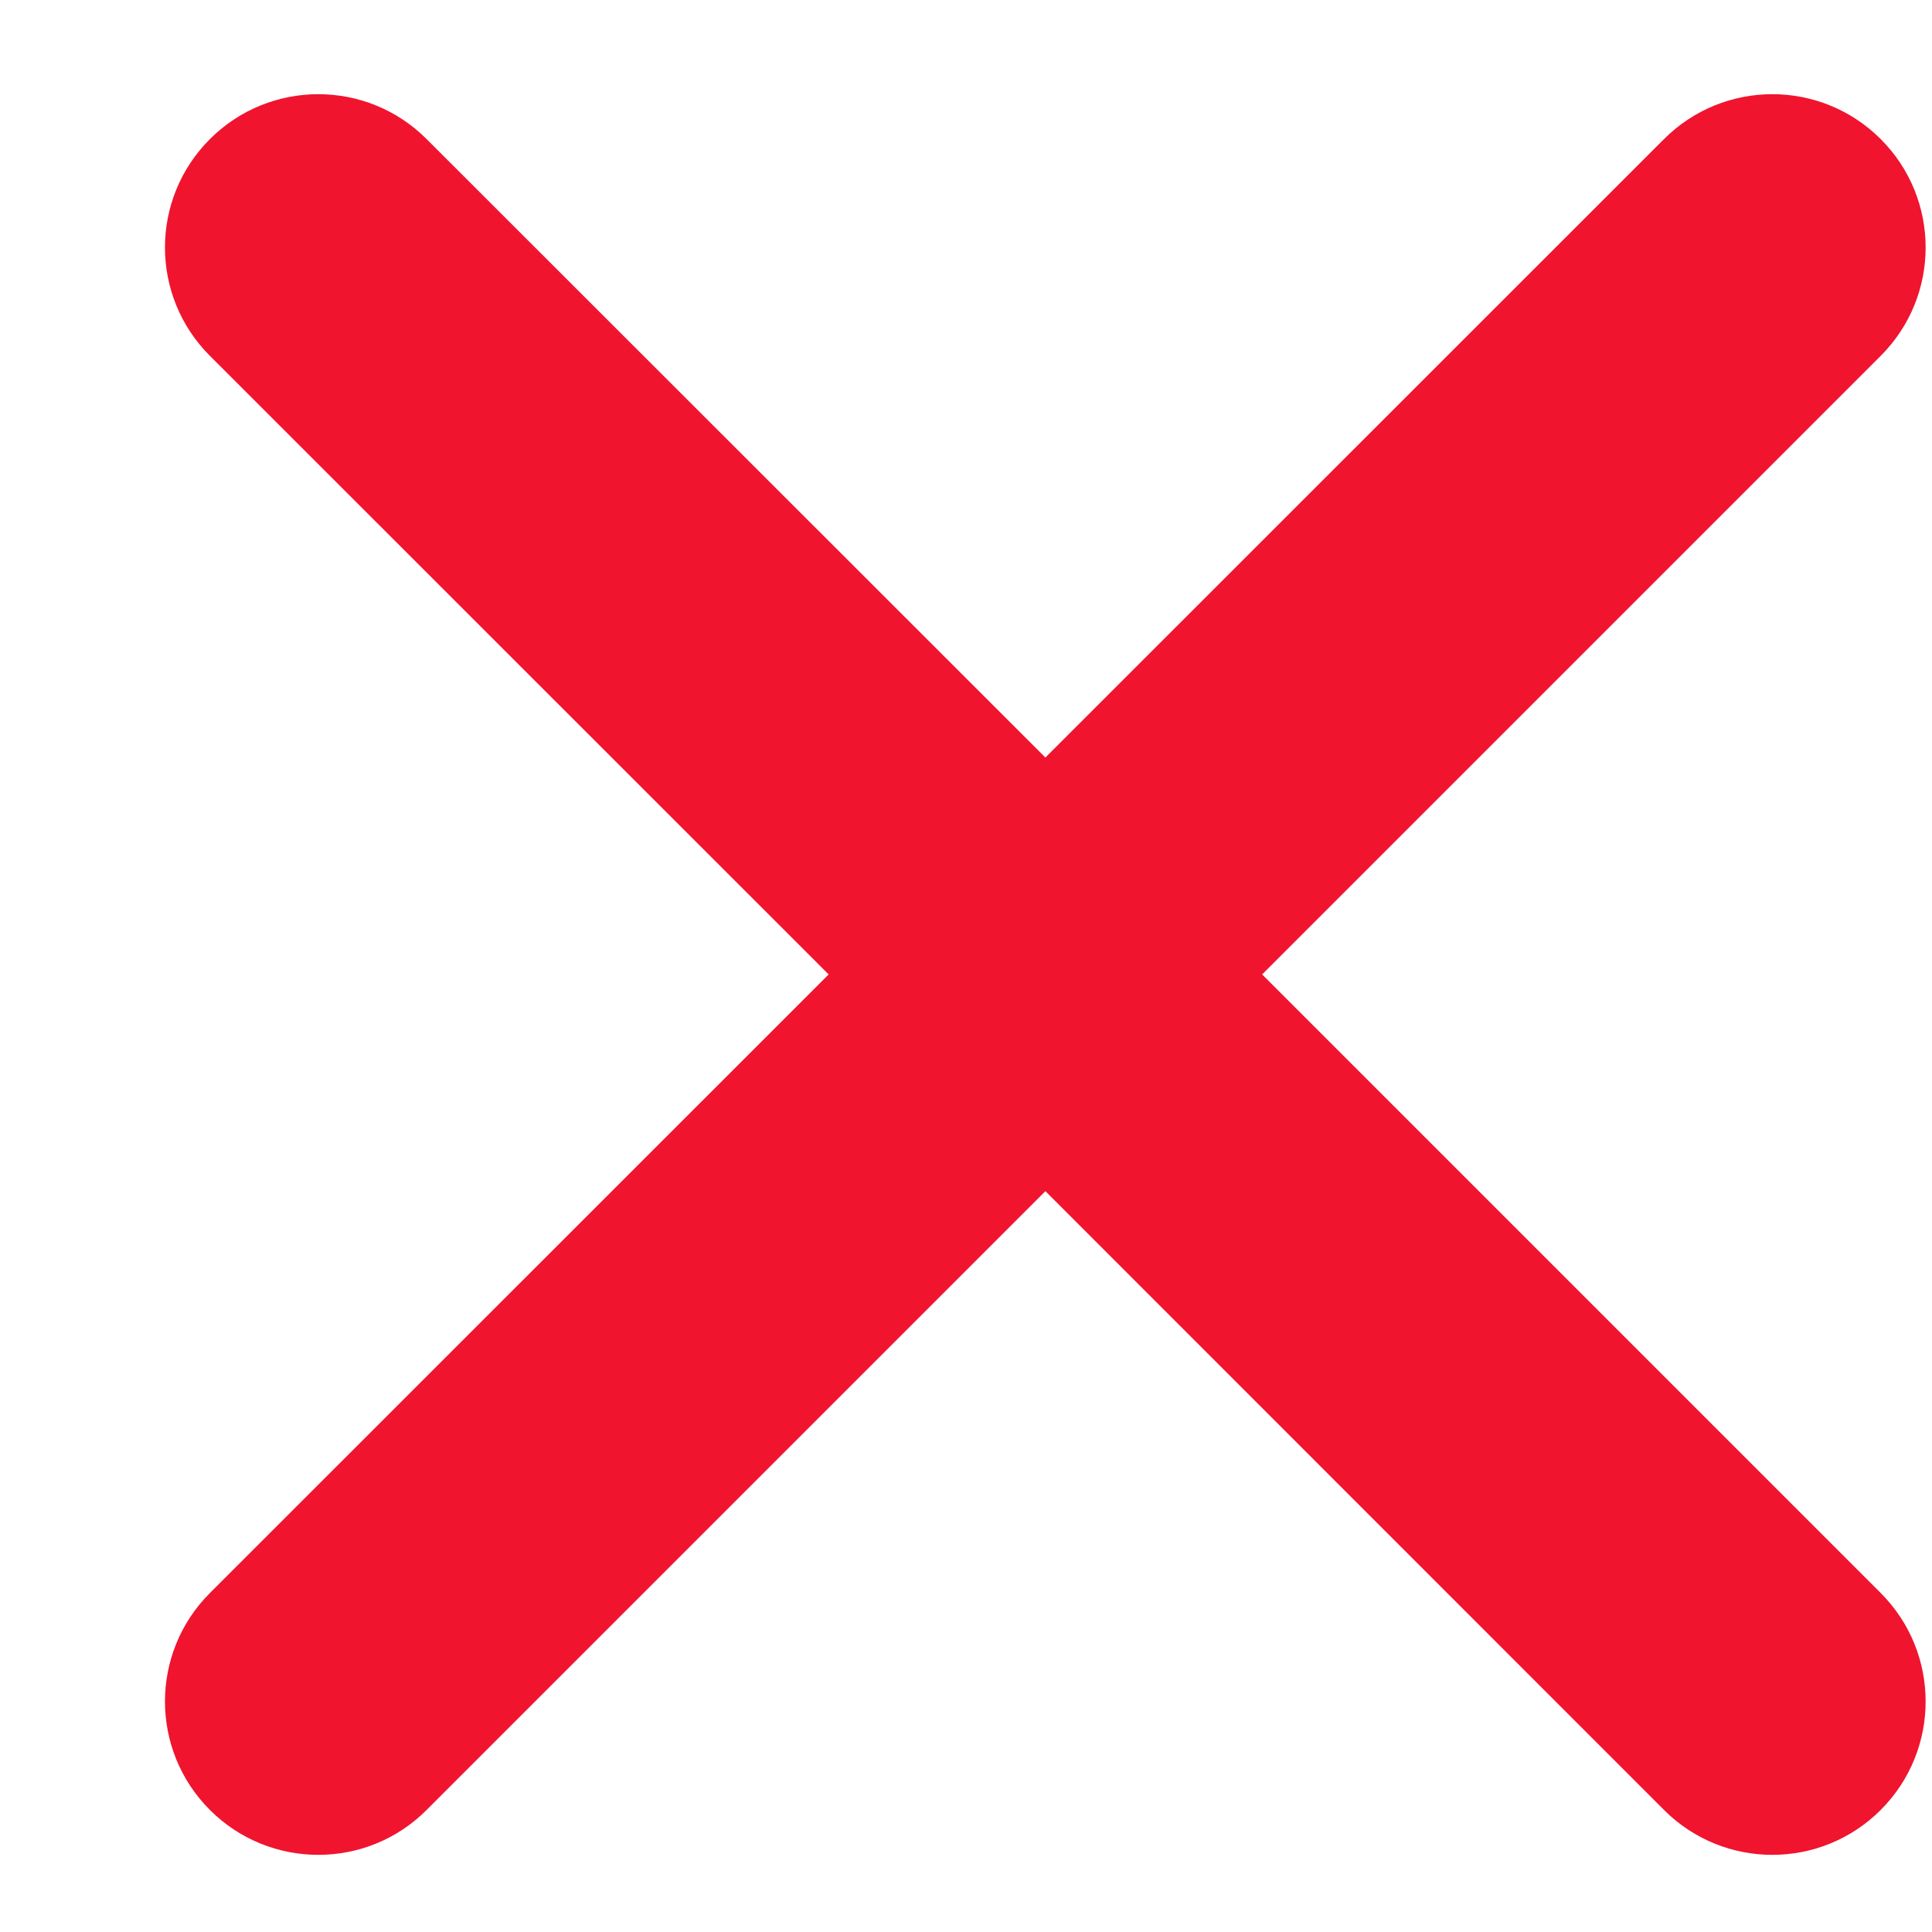 <svg width="11" height="11" viewBox="0 0 11 11" fill="none" xmlns="http://www.w3.org/2000/svg">
<path fill-rule="evenodd" clip-rule="evenodd" d="M10.708 0.792C11.049 1.133 11.049 1.685 10.708 2.026L7.186 5.548L10.708 9.07C11.049 9.411 11.049 9.964 10.708 10.305C10.367 10.646 9.815 10.646 9.474 10.305L5.952 6.782L2.429 10.305C2.089 10.646 1.536 10.646 1.195 10.305C0.854 9.964 0.854 9.411 1.195 9.07L4.718 5.548L1.195 2.026C0.854 1.685 0.854 1.133 1.195 0.792C1.536 0.451 2.089 0.451 2.429 0.792L5.952 4.313L9.474 0.792C9.815 0.451 10.367 0.451 10.708 0.792Z" fill="#F0142F"/>
</svg>
